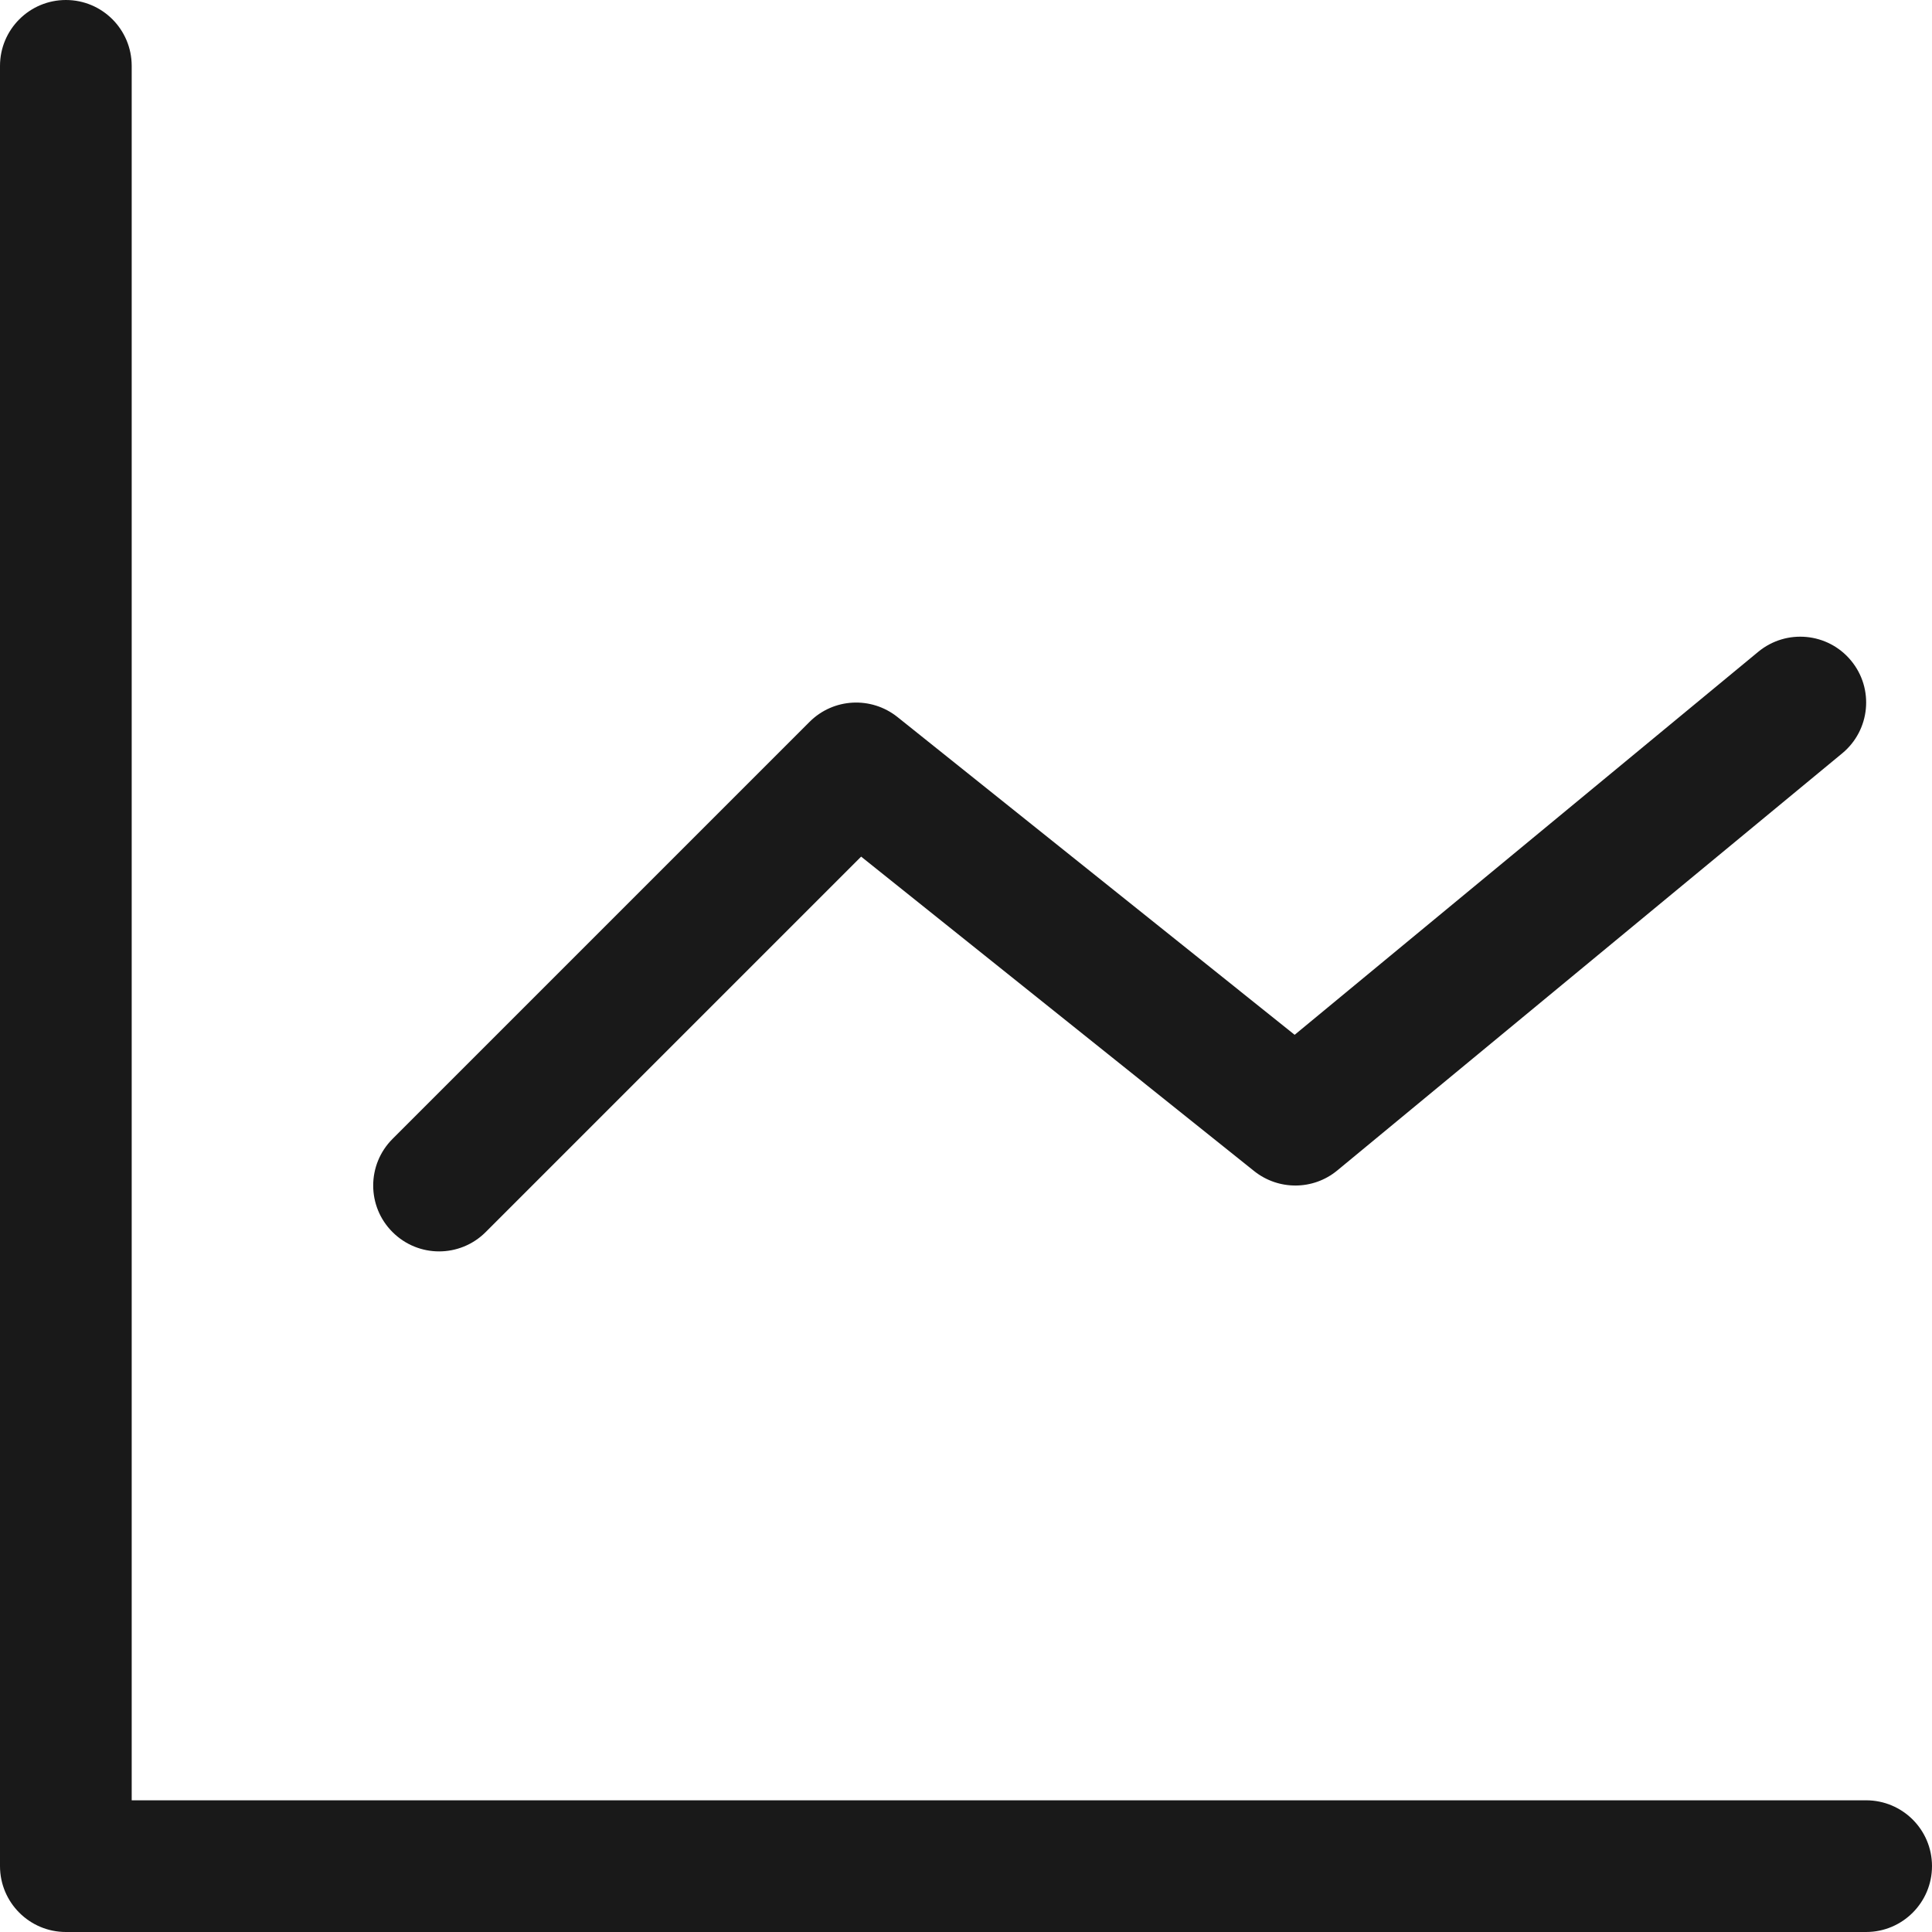 <svg width="18" height="18" viewBox="0 0 18 18" fill="none" xmlns="http://www.w3.org/2000/svg">
<path fill-rule="evenodd" clip-rule="evenodd" d="M0.614 0C0.953 0 1.227 0.275 1.227 0.614V16.773H17.386C17.725 16.773 18 17.047 18 17.386C18 17.725 17.725 18 17.386 18H0.614C0.275 18 0 17.725 0 17.386V0.614C0 0.275 0.275 0 0.614 0Z" fill="#191919"/>
<path fill-rule="evenodd" clip-rule="evenodd" d="M3.657 11.479C3.897 11.719 4.285 11.719 4.525 11.479L8.023 7.981L11.685 10.911C11.912 11.092 12.235 11.09 12.459 10.905L17.163 7.019C17.425 6.803 17.462 6.416 17.246 6.155C17.03 5.893 16.643 5.857 16.382 6.072L12.062 9.641L8.361 6.68C8.116 6.485 7.764 6.504 7.543 6.725L3.657 10.611C3.417 10.851 3.417 11.24 3.657 11.479Z" fill="#191919"/>
</svg>
